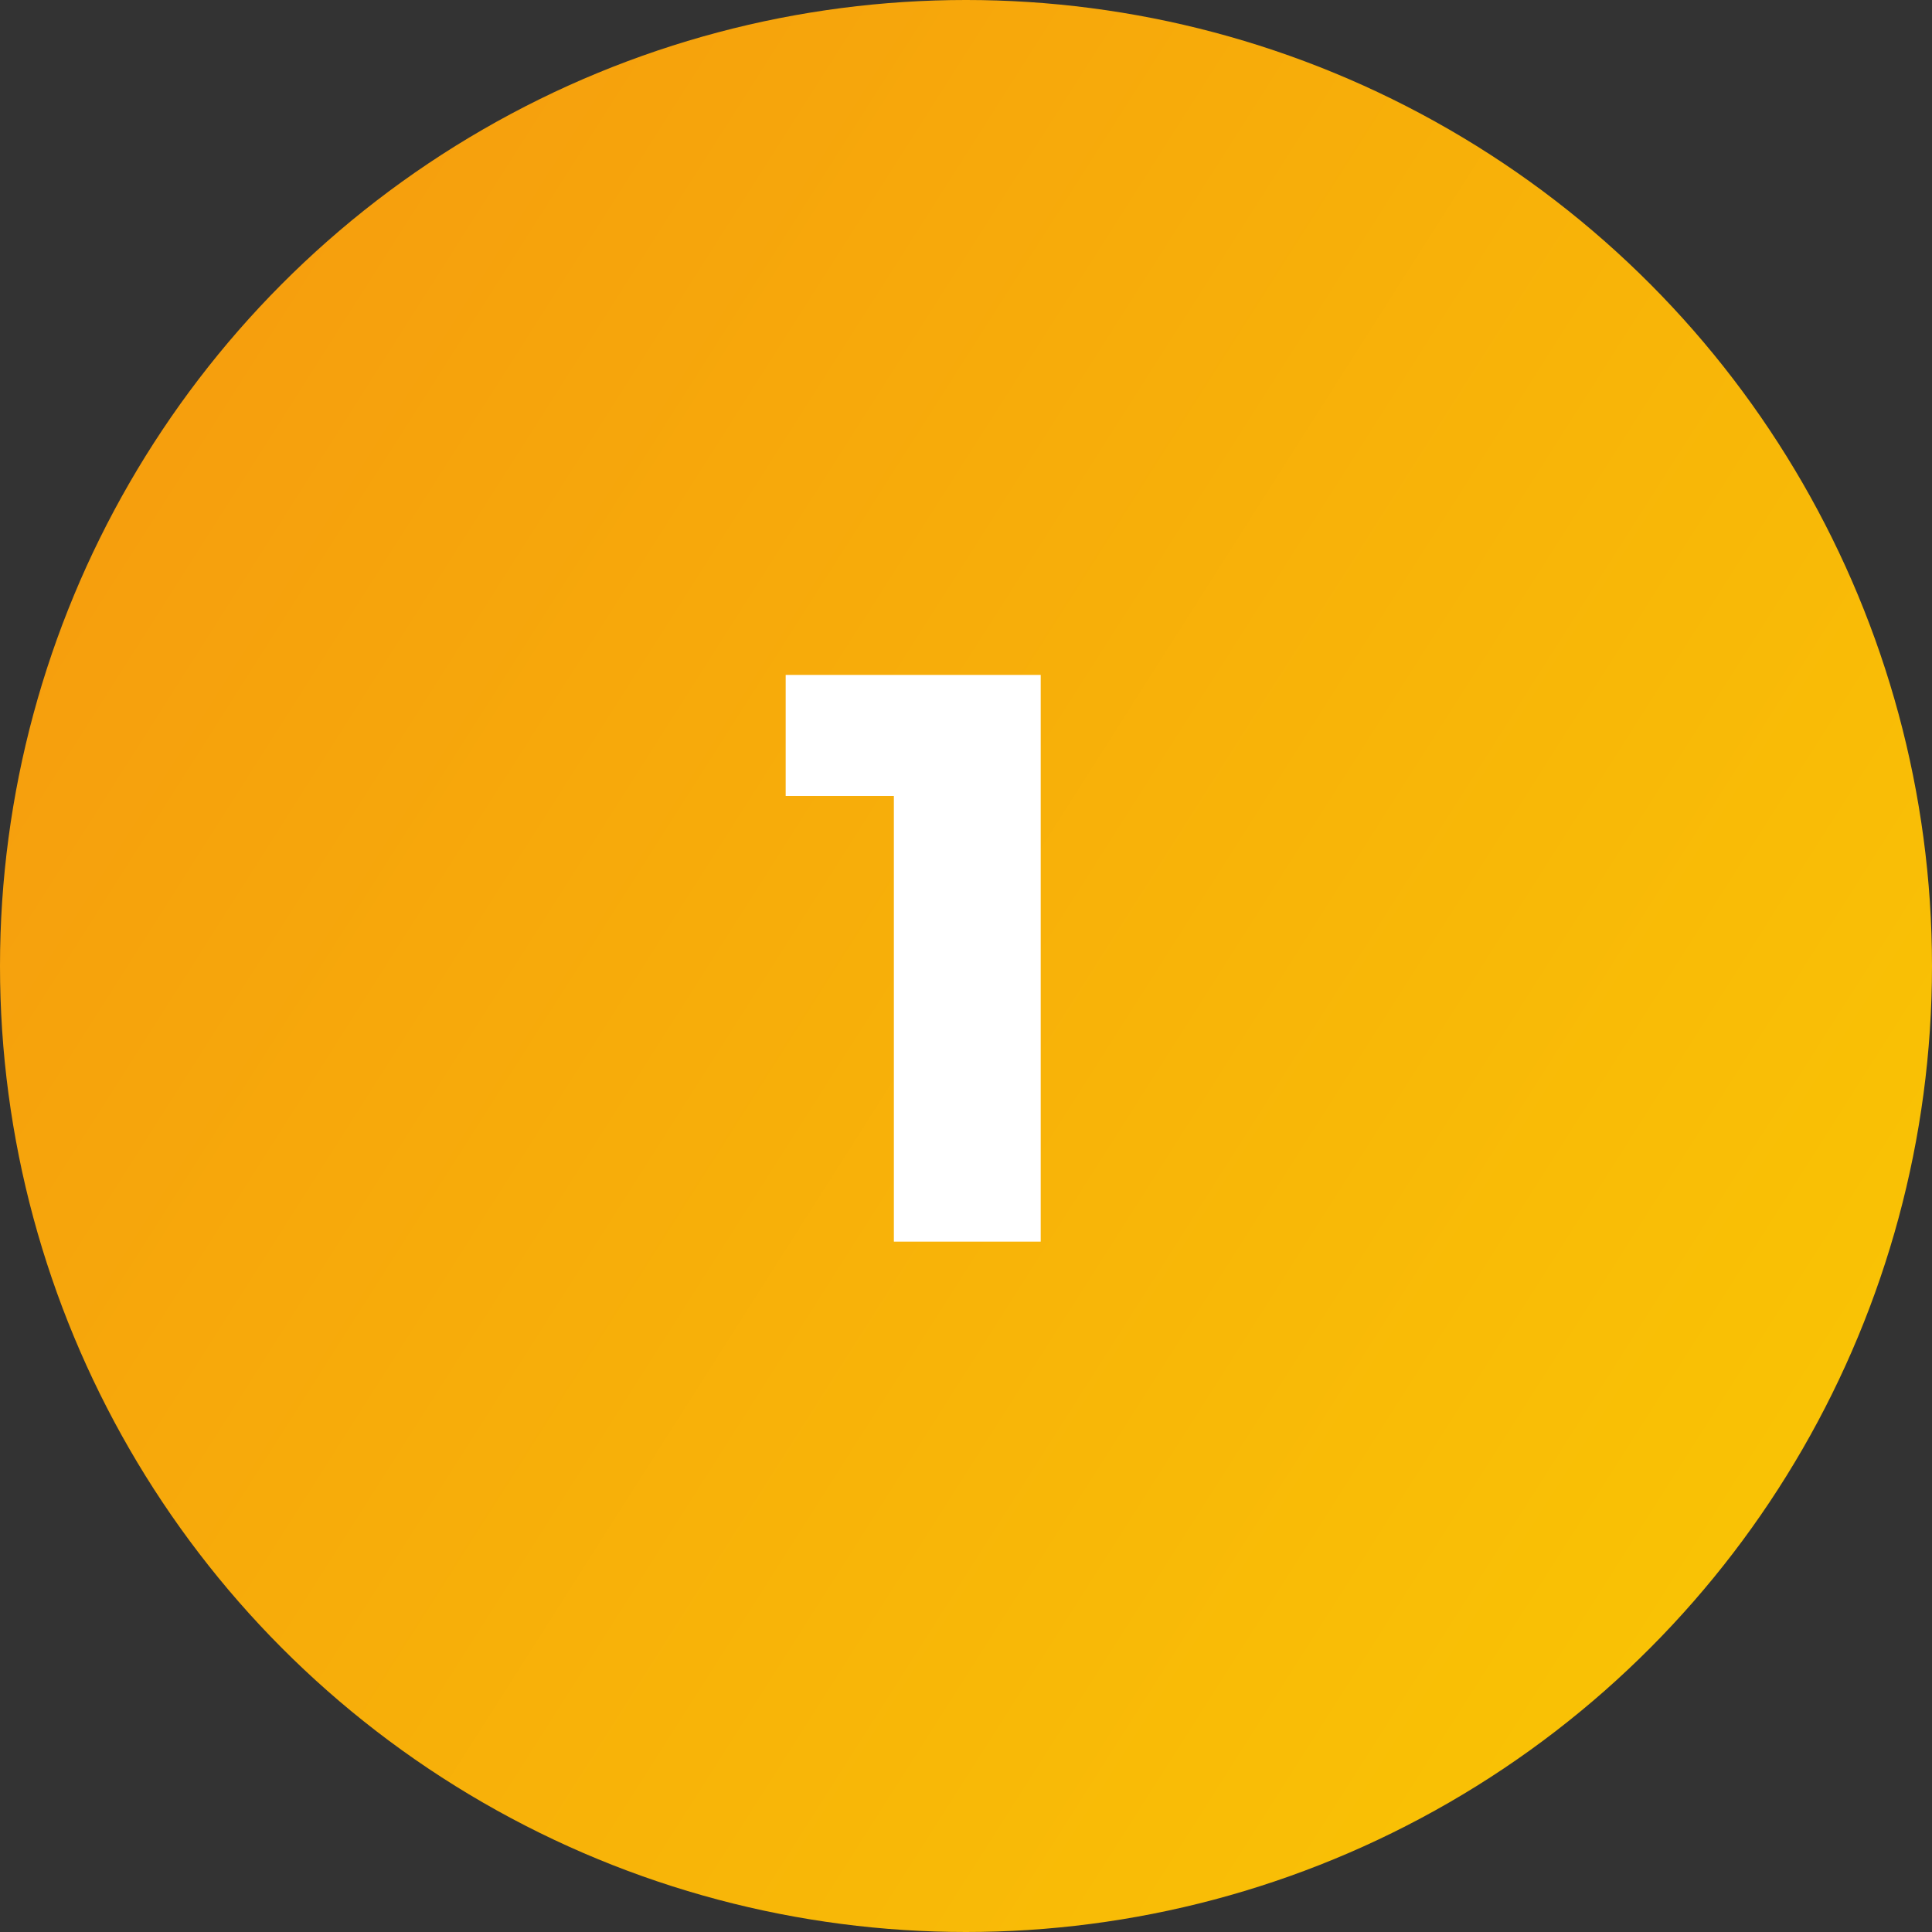 <?xml version="1.0" encoding="utf-8"?>
<!-- Generator: Adobe Illustrator 26.1.0, SVG Export Plug-In . SVG Version: 6.00 Build 0)  -->
<svg version="1.1" id="a" xmlns="http://www.w3.org/2000/svg" xmlns:xlink="http://www.w3.org/1999/xlink" x="0px" y="0px"
	 viewBox="0 0 75 75" style="enable-background:new 0 0 75 75;" xml:space="preserve">
<rect x="0" y="0" width="75" height="75" fill="#333333" stroke="none"/>
<style type="text/css">
	.st0{fill:url(#SVGID_1_);}
	.st1{fill:#FFFFFF;}
</style>
<linearGradient id="SVGID_1_" gradientUnits="userSpaceOnUse" x1="-6.184" y1="725.728" x2="81.184" y2="781.272" gradientTransform="matrix(1 0 0 1 0 -716)">
	<stop  offset="0" style="stop-color:#F5980F"/>
	<stop  offset="1" style="stop-color:#FAC903"/>
</linearGradient>
<circle class="st0" cx="37.5" cy="37.5" r="37.5"/>
<path class="st1" d="M40.4,26.2v22h-5.7V30.9h-4.2v-4.7L40.4,26.2L40.4,26.2z"/>
</svg>
